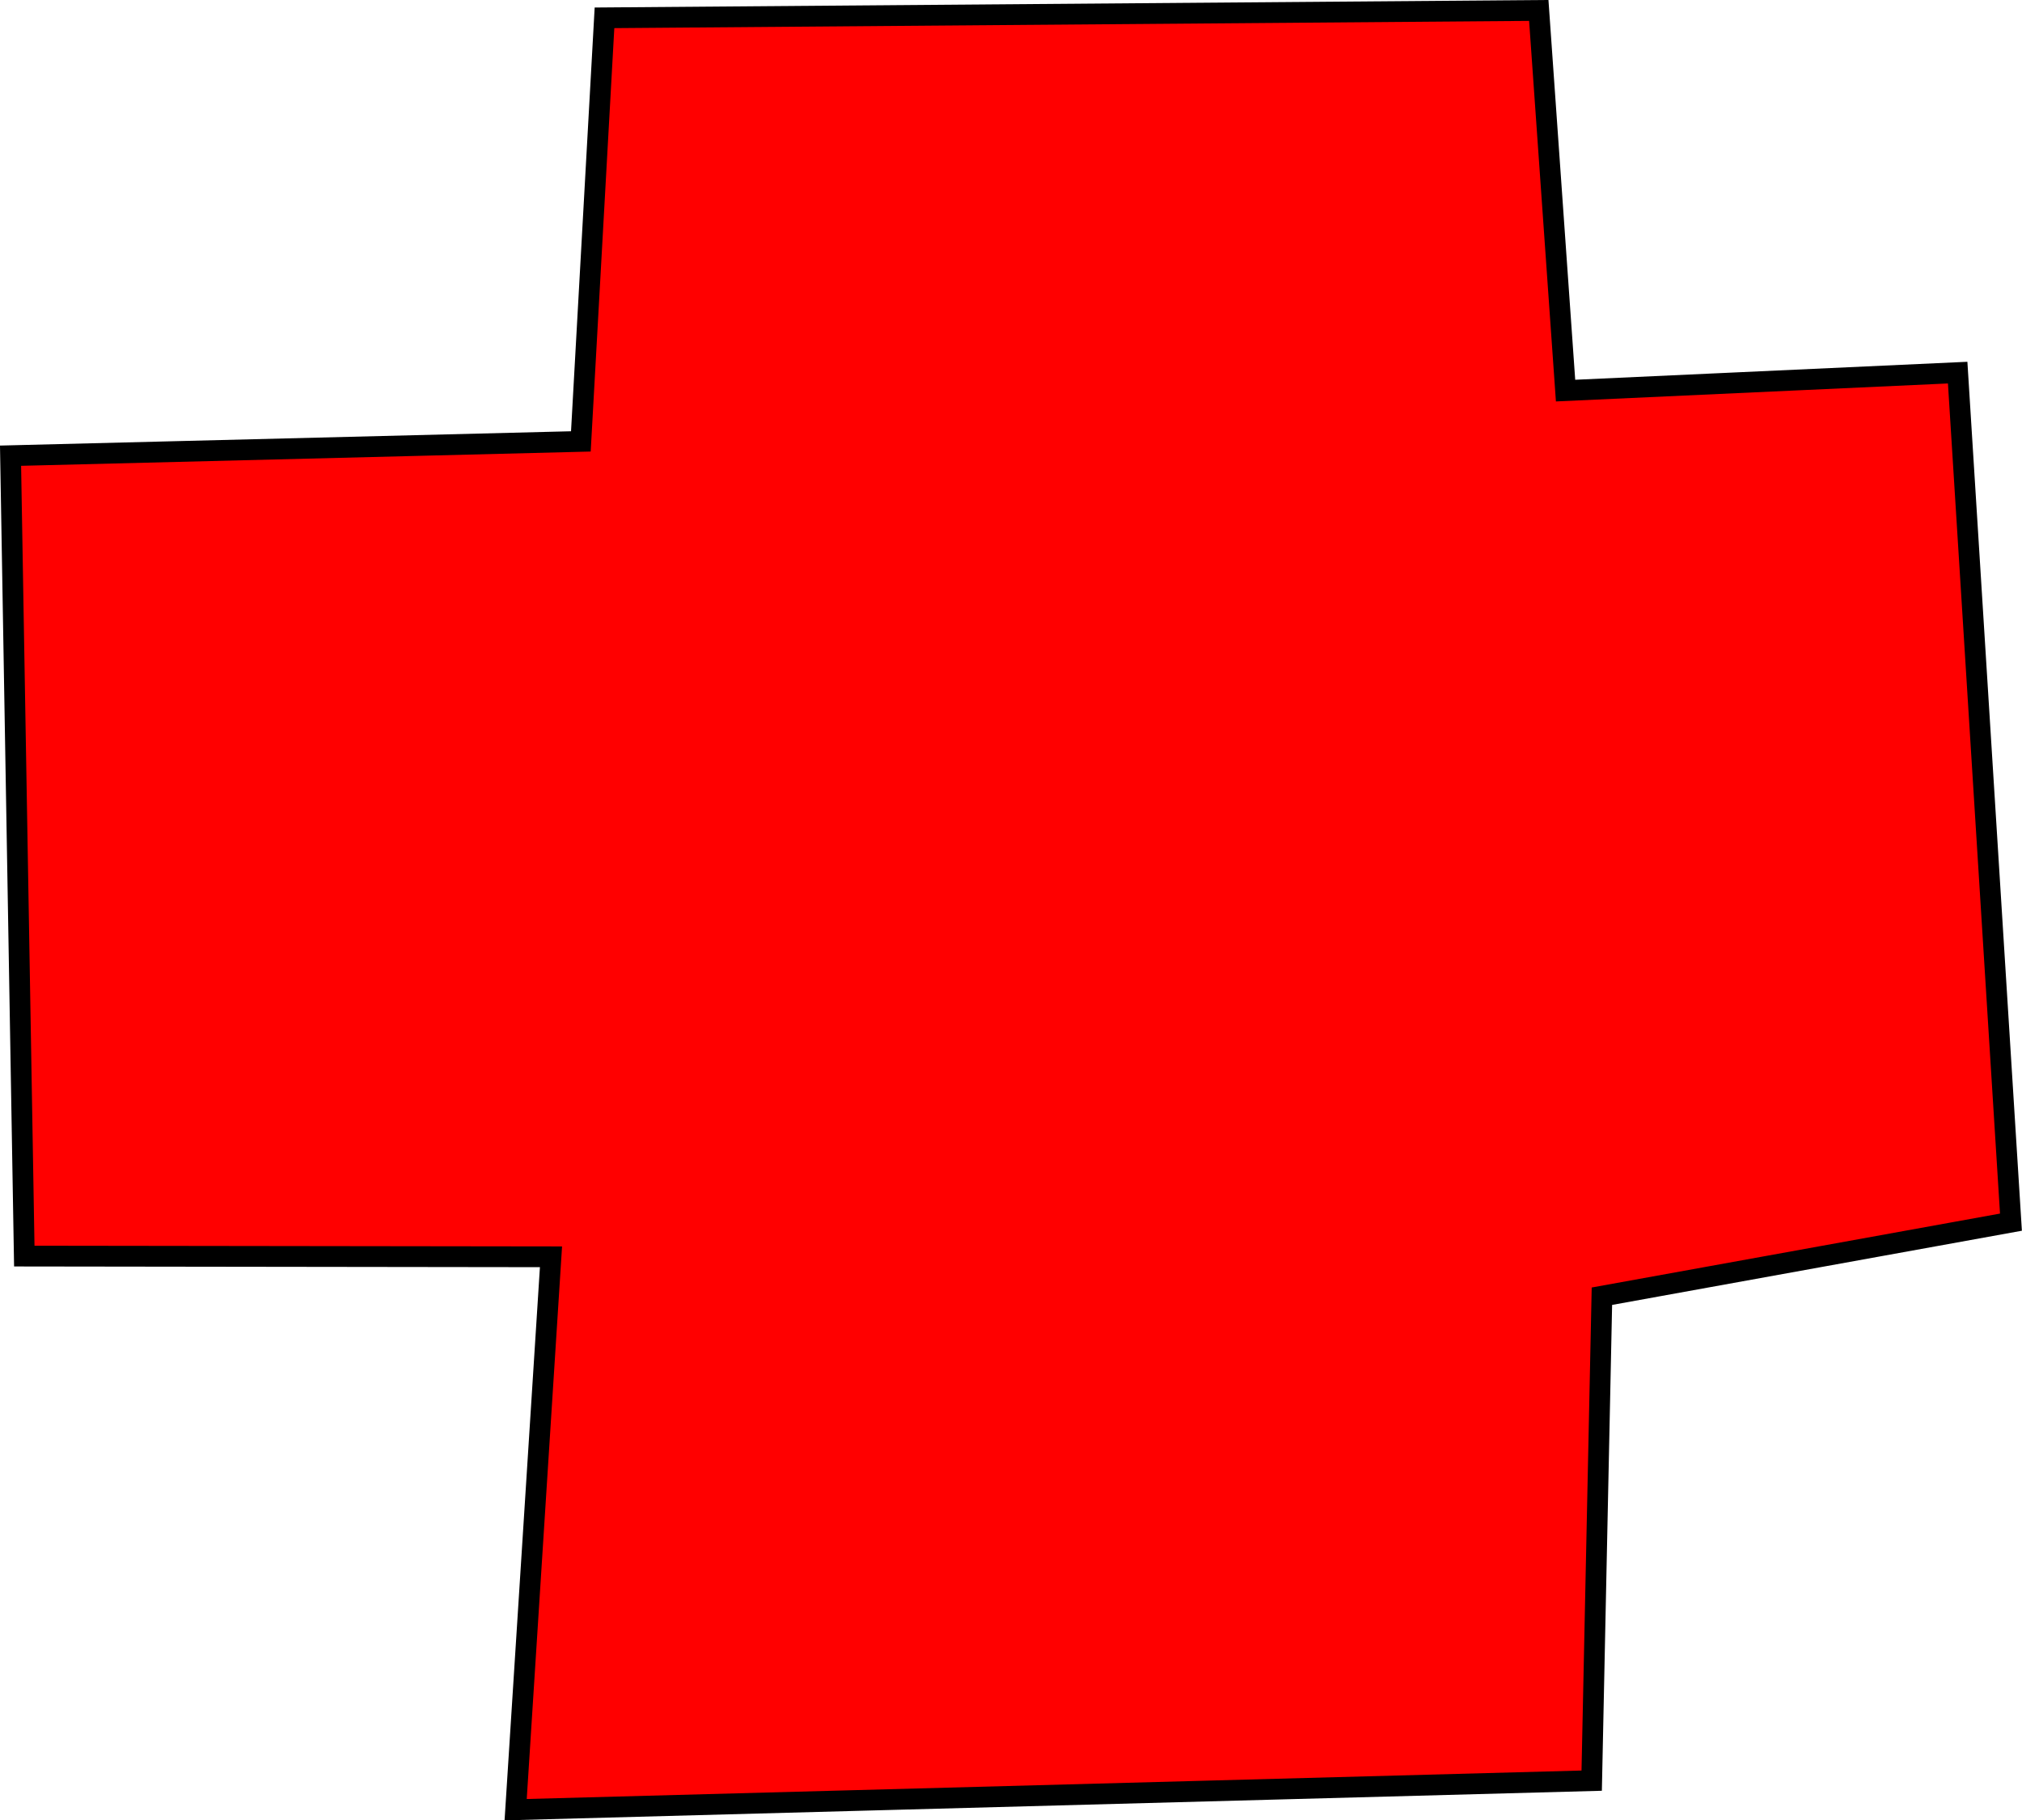 <svg version="1.1" xmlns="http://www.w3.org/2000/svg" xmlns:xlink="http://www.w3.org/1999/xlink" width="48.686" height="43.827" viewBox="0,0,48.686,43.827"><g transform="translate(-216.364,-156.399)"><g data-paper-data="{&quot;isPaintingLayer&quot;:true}" fill="#ff0000" fill-rule="nonzero" stroke="#000000" stroke-width="0.5" stroke-linecap="butt" stroke-linejoin="miter" stroke-miterlimit="10" stroke-dasharray="" stroke-dashoffset="0" style="mix-blend-mode: normal"><path d="M216.618,167.37l13.732,-0.344l0.569,-10.198l22.496,-0.178l0.645,9.153l9.441,-0.433l1.283,20.453l-9.849,1.783l-0.246,11.663l-25.909,0.699l0.851,-13.311l-12.682,-0.017z"/></g></g></svg>